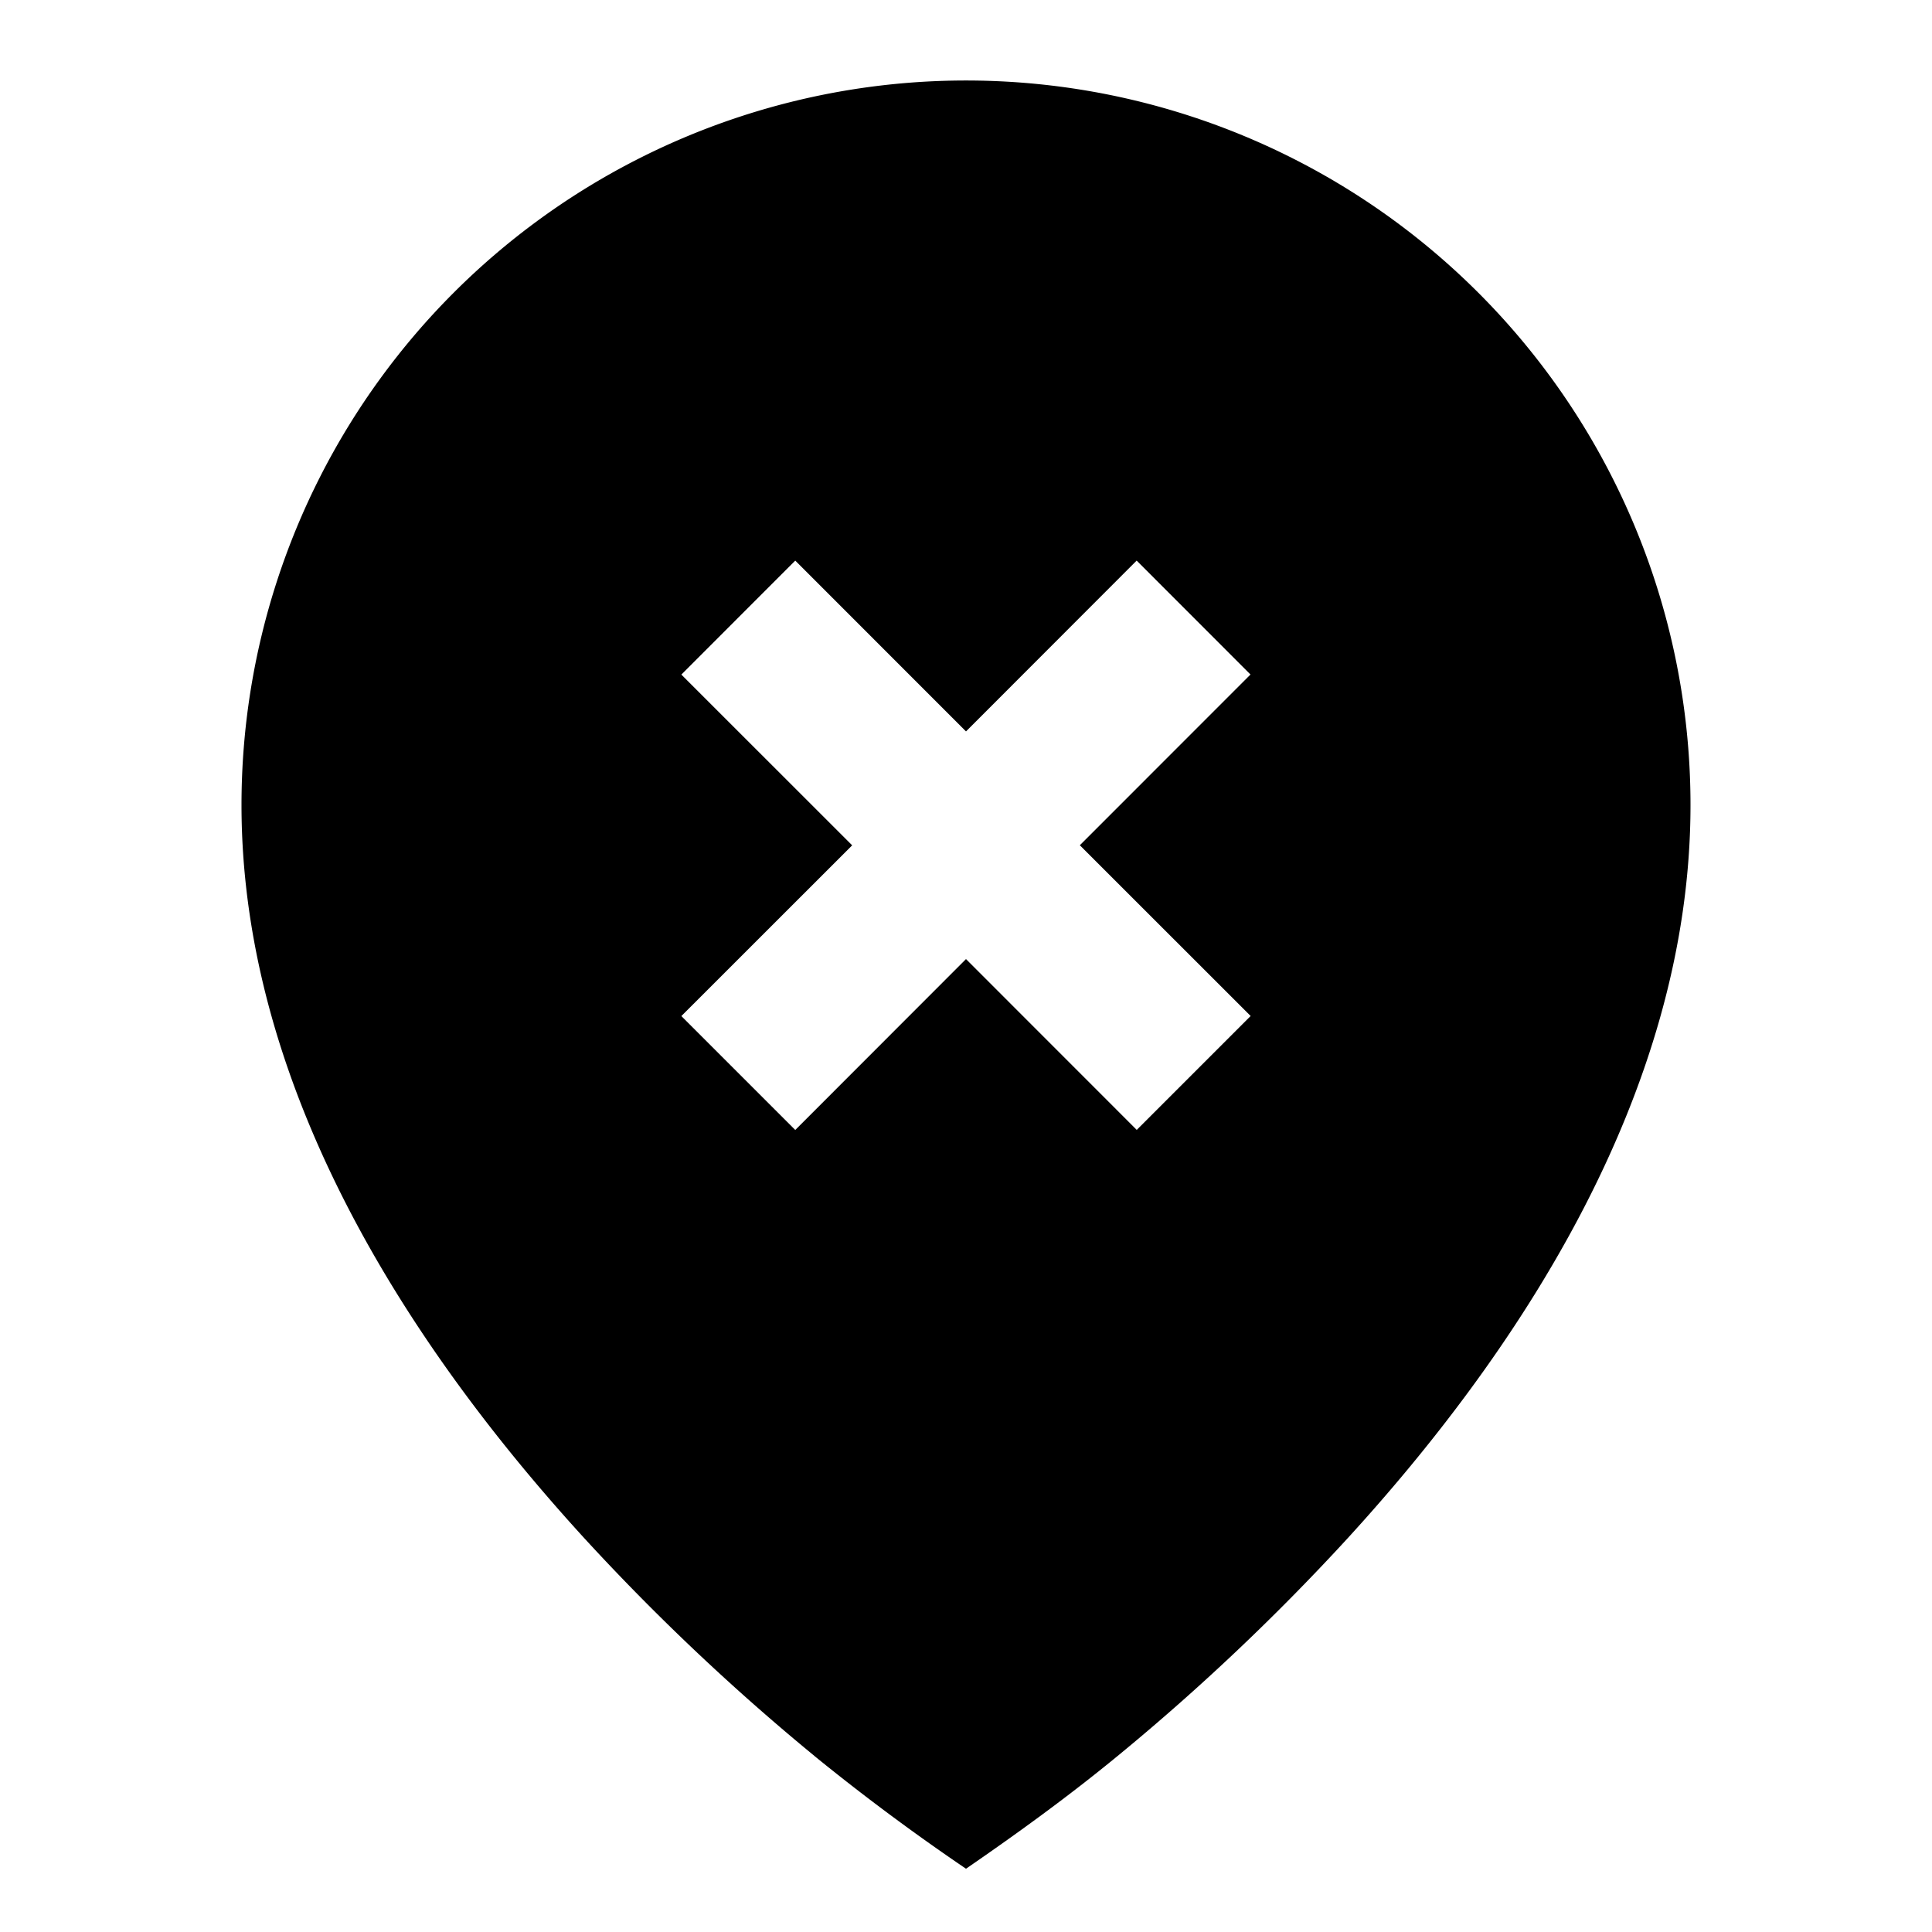 <svg xmlns="http://www.w3.org/2000/svg" width="1em" height="1em" viewBox="0 0 24 24"><path fill="currentColor" d="M10.115 21.811a28 28 0 0 1-2.853-2.699C5.218 16.876 3 13.637 3 10a9 9 0 0 1 18 0c0 3.637-2.218 6.877-4.262 9.112a28 28 0 0 1-2.853 2.7c-.607.499-1.238.957-1.885 1.402a27 27 0 0 1-1.886-1.403m3.3-11.311l2.12-2.121l-1.414-1.415L12 9.086L9.879 6.964L8.464 8.38l2.122 2.121l-2.122 2.121l1.415 1.415L12 11.914l2.121 2.122l1.415-1.415z"/></svg>